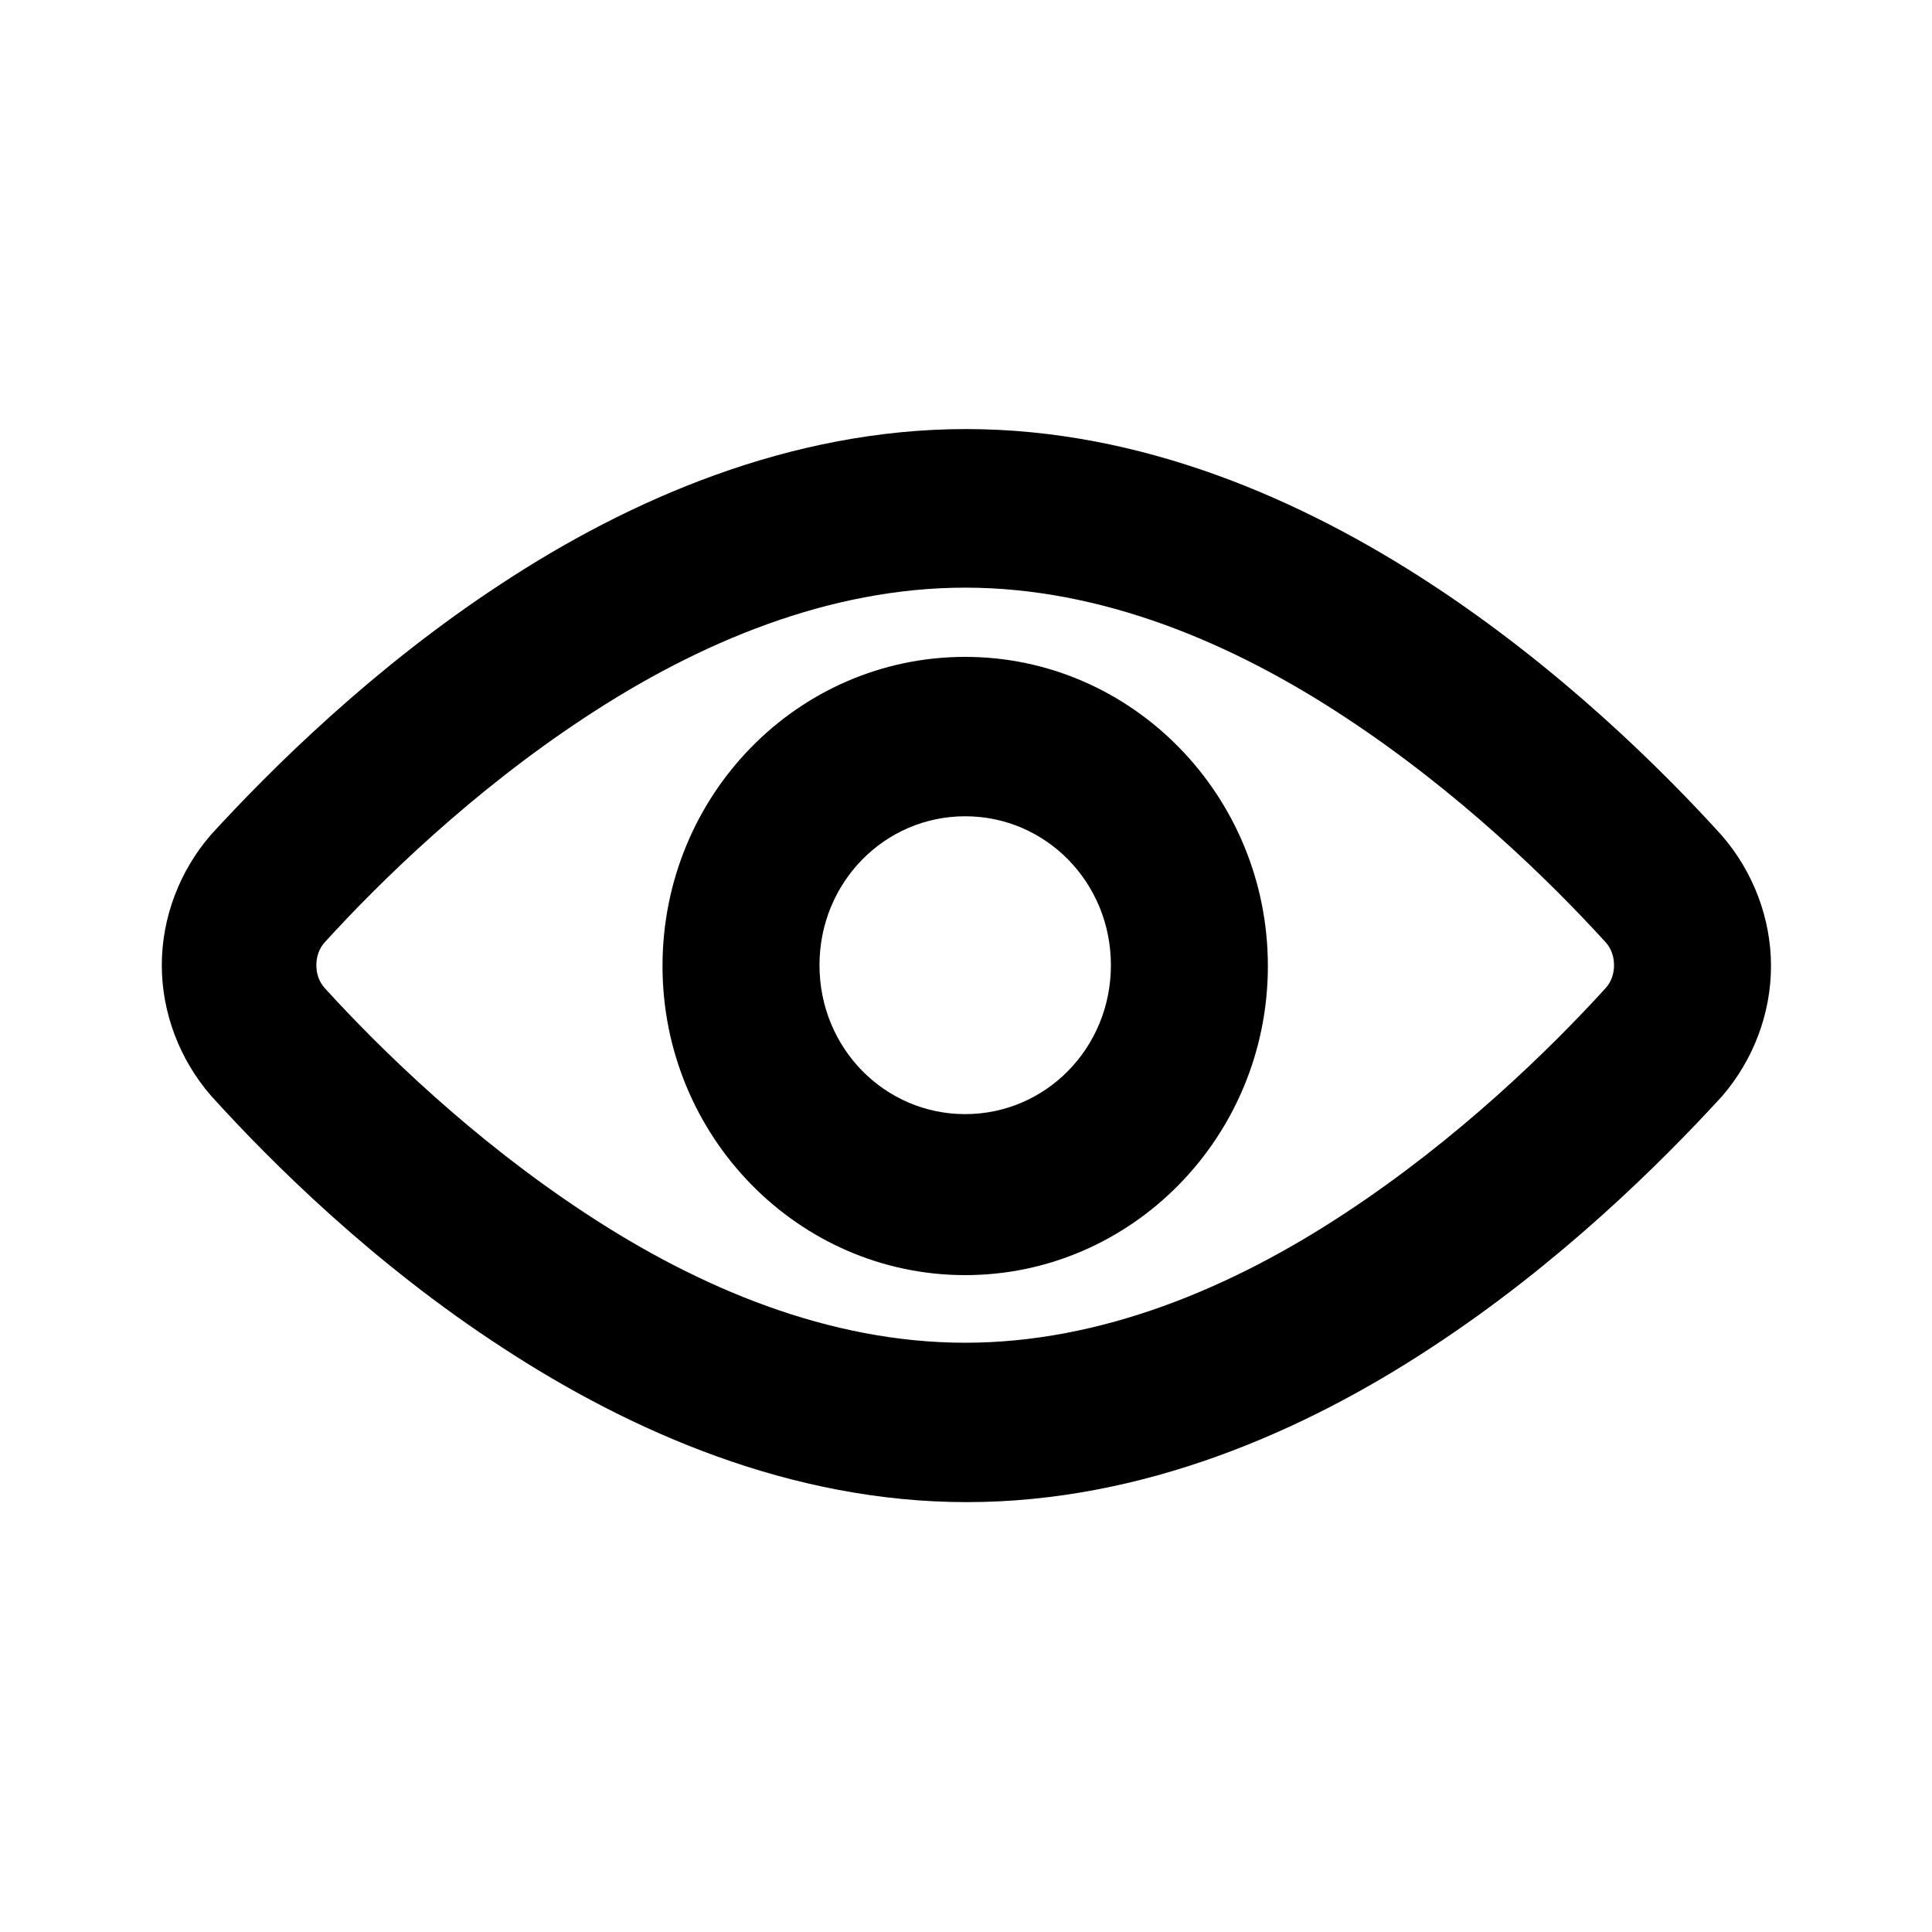 <svg viewBox="0 0 24 24" xmlns="http://www.w3.org/2000/svg">
  <path d="m21.39,10.38c-.76-.84-2.03-2.09-3.62-3.13-1.59-1.04-3.58-1.92-5.77-1.92s-4.19.88-5.77,1.92c-1.59,1.04-2.85,2.29-3.61,3.12-.39.45-.61,1.03-.61,1.62s.22,1.17.61,1.62c.76.84,2.02,2.09,3.62,3.13,1.59,1.04,3.58,1.92,5.77,1.92s4.19-.88,5.77-1.92c1.59-1.04,2.85-2.29,3.61-3.12.39-.45.61-1.03.61-1.62s-.22-1.17-.61-1.62Zm-9.4,6.3c-1.69,0-3.31-.68-4.72-1.61-1.4-.92-2.54-2.03-3.24-2.8-.07-.08-.1-.18-.1-.28s.03-.2.1-.28c.7-.77,1.84-1.88,3.24-2.8,1.41-.93,3.03-1.61,4.72-1.61s3.31.68,4.72,1.61c1.4.92,2.54,2.03,3.24,2.8.07.08.1.18.1.28s-.03.2-.1.28c-.7.77-1.84,1.88-3.24,2.8-1.41.93-3.03,1.61-4.72,1.61Z"/>
  <path d="m11.99,8.16c-2.08,0-3.76,1.72-3.76,3.84s1.69,3.84,3.76,3.84,3.76-1.72,3.76-3.84-1.69-3.84-3.76-3.84Zm0,5.68c-1,0-1.81-.82-1.81-1.85s.81-1.85,1.81-1.85,1.81.82,1.81,1.85-.81,1.85-1.81,1.85Z"/>
</svg>
